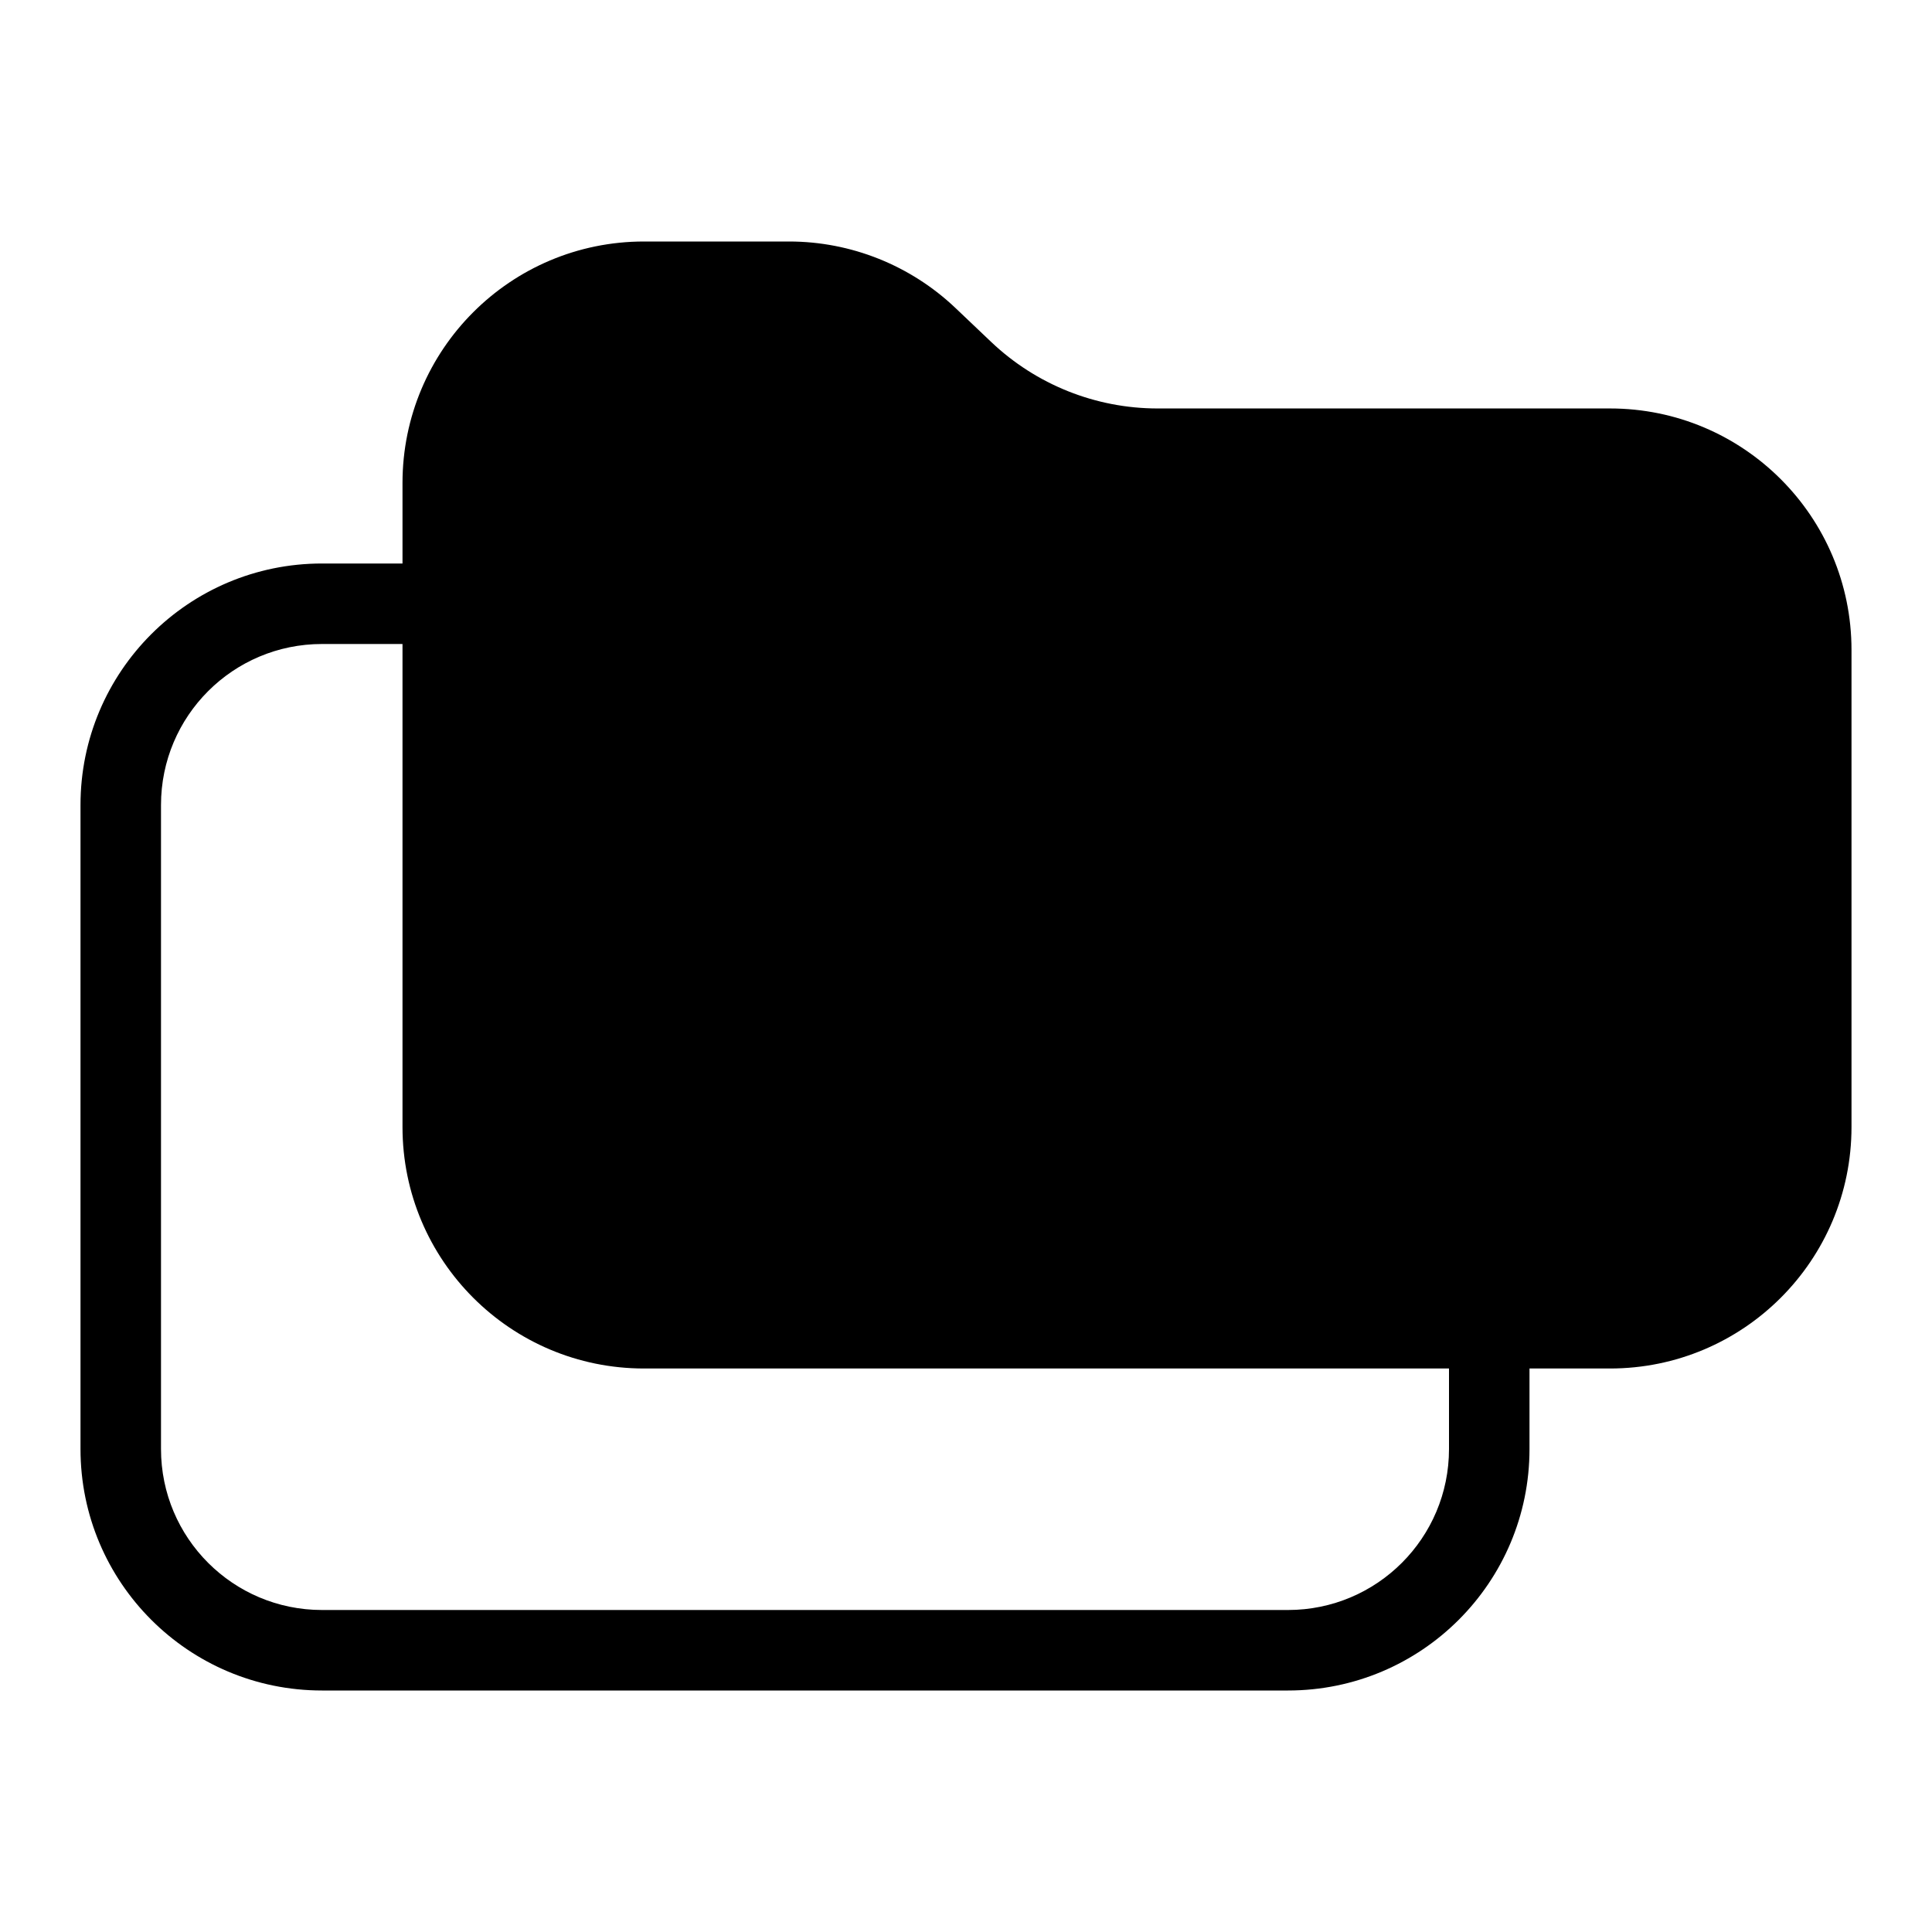 <svg width="24" height="24" viewBox="0 0 24 24" fill="none" xmlns="http://www.w3.org/2000/svg">
<path fill-rule="evenodd" clip-rule="evenodd" d="M19 17H20C21.657 17 23 15.657 23 14V8.074C23 6.417 21.657 5.074 20 5.074H14.38C13.611 5.074 12.871 4.778 12.313 4.248L11.869 3.826C11.311 3.296 10.571 3 9.802 3H8C6.343 3 5 4.343 5 6V7H4C2.343 7 1 8.343 1 10V18C1 19.657 2.343 21 4 21H16C17.657 21 19 19.657 19 18V17ZM5 8V14C5 15.657 6.343 17 8 17H18V18C18 19.105 17.105 20 16 20H4C2.895 20 2 19.105 2 18V10C2 8.895 2.895 8 4 8H4.667H5Z" fill="black"/>
</svg>
